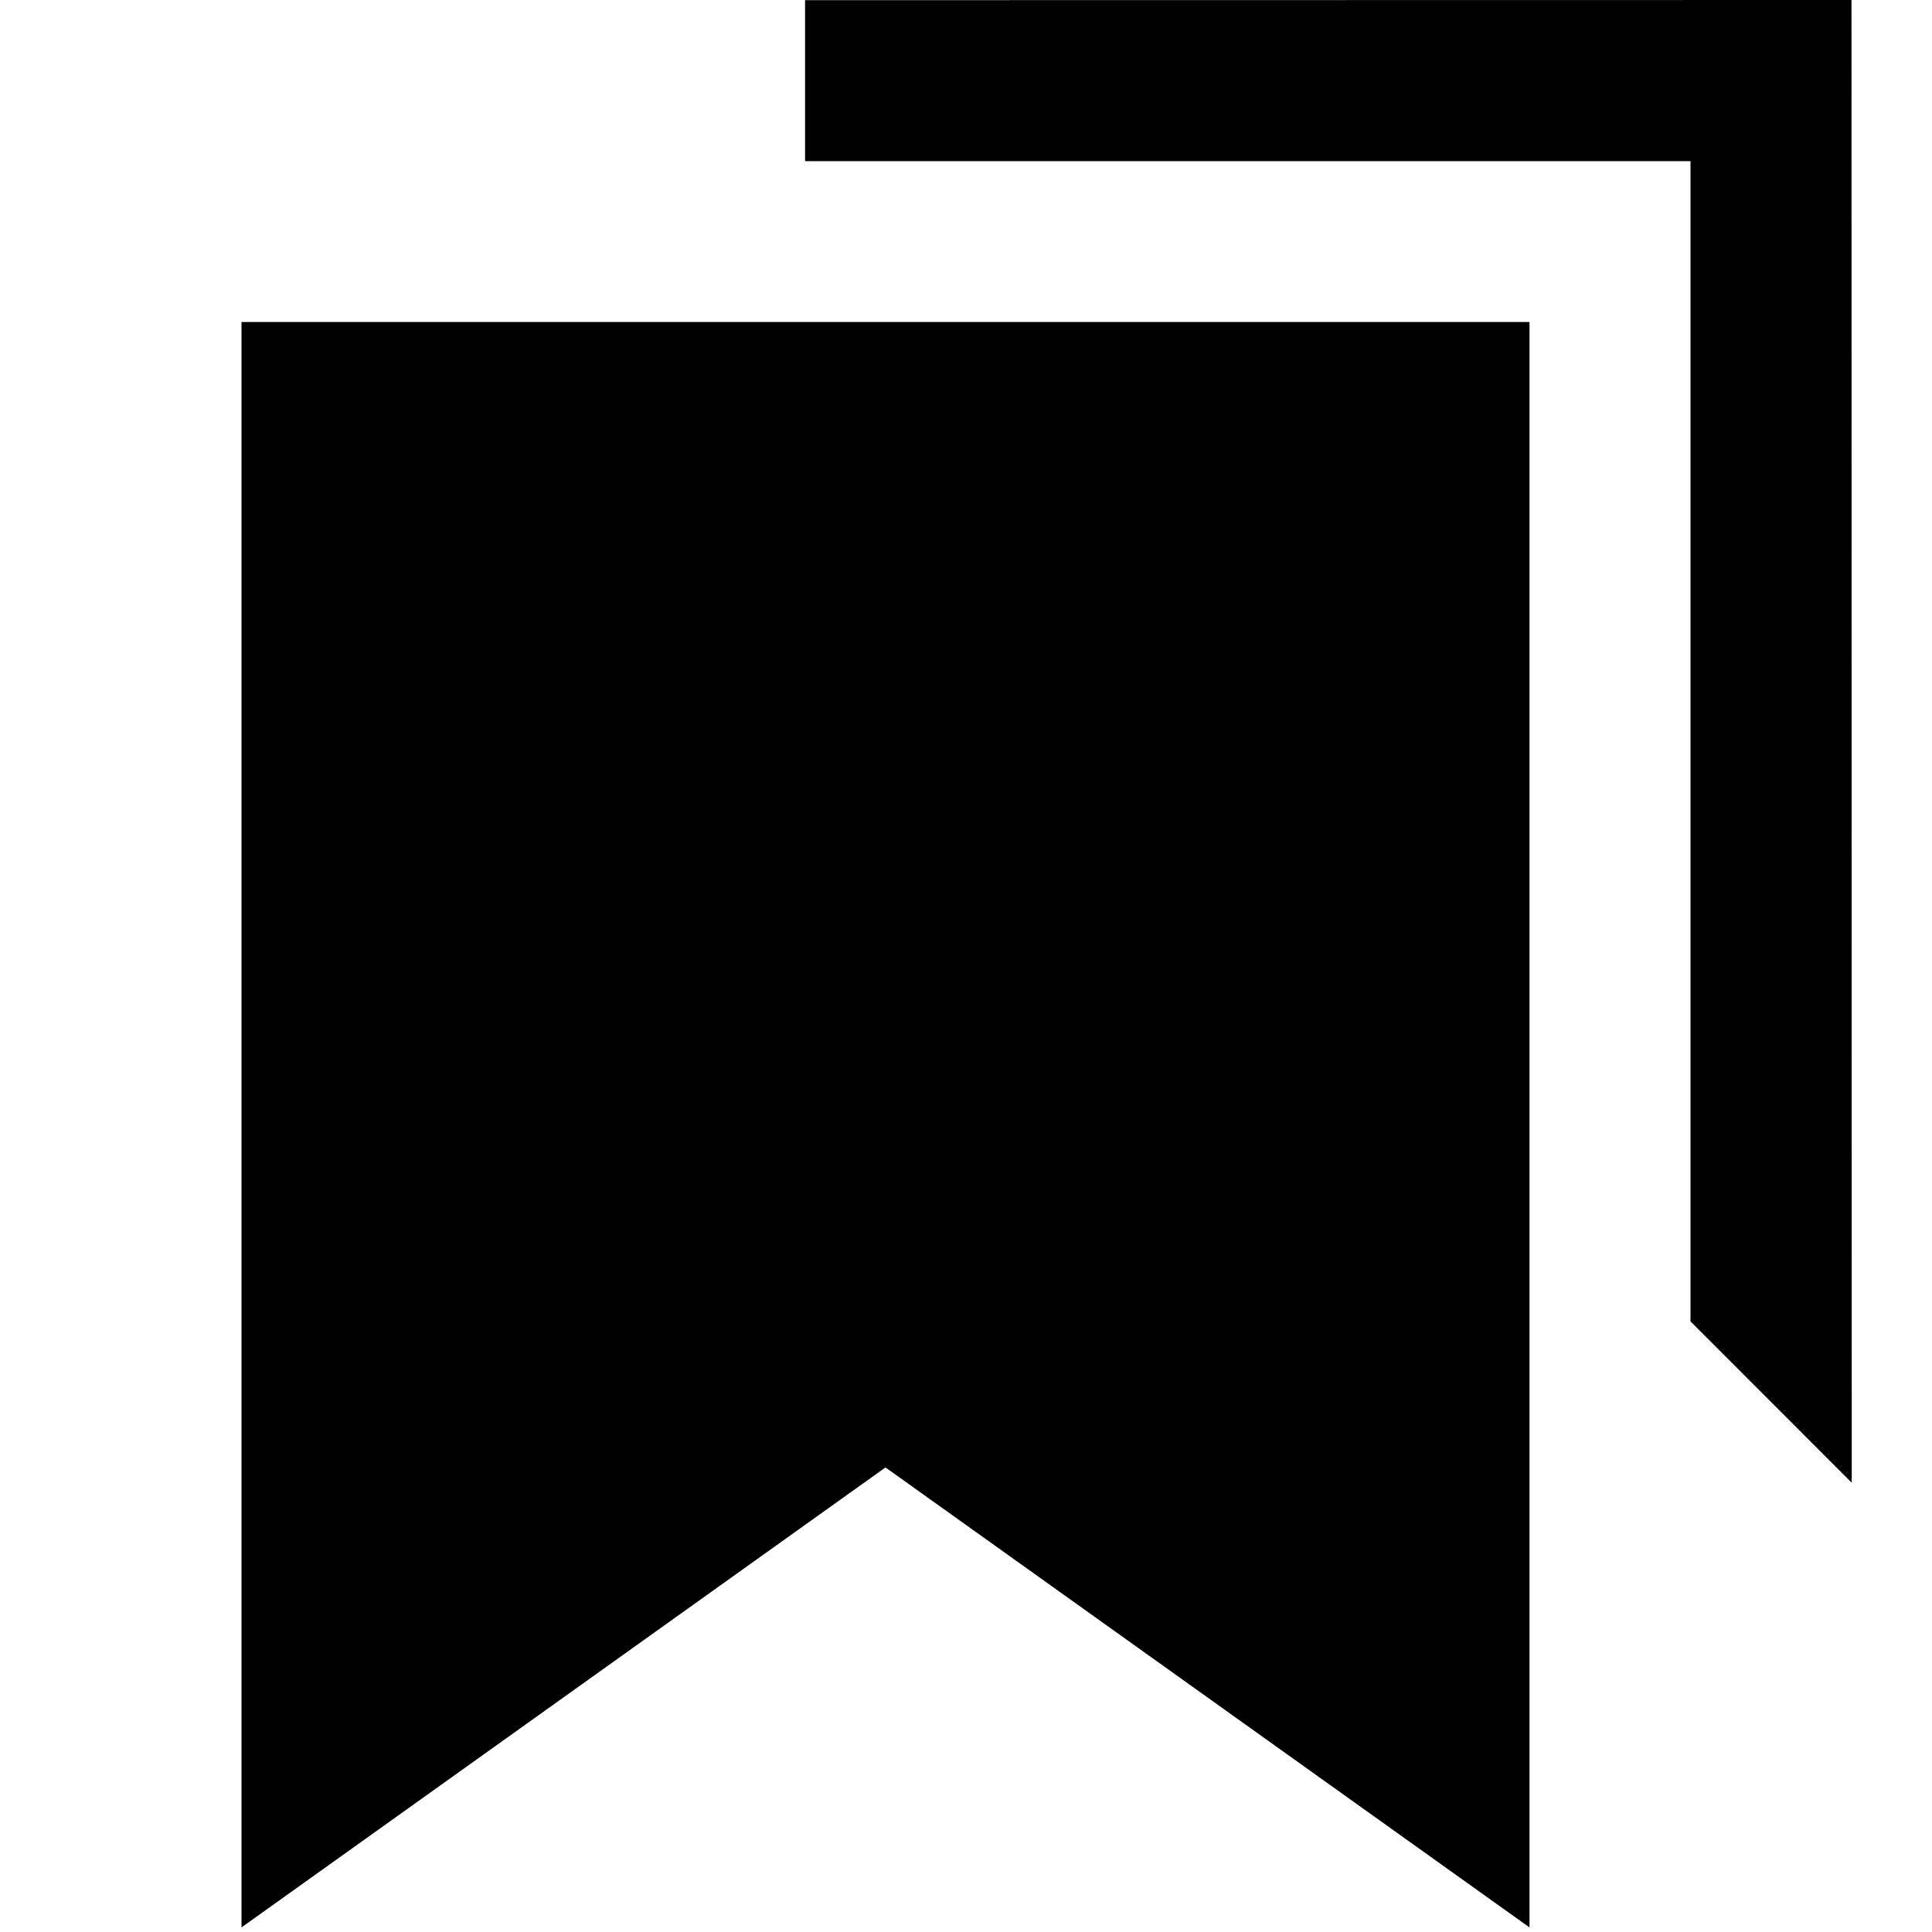 <svg xmlns="http://www.w3.org/2000/svg" width="1em" height="1em" viewBox="0 0 24 24"><path fill="currentColor" d="M23.003 18.419L23 0L10.001.002v2H21v14.413z"/><path fill="currentColor" d="M19 4H3v19.943l8-5.714l8 5.714z"/></svg>